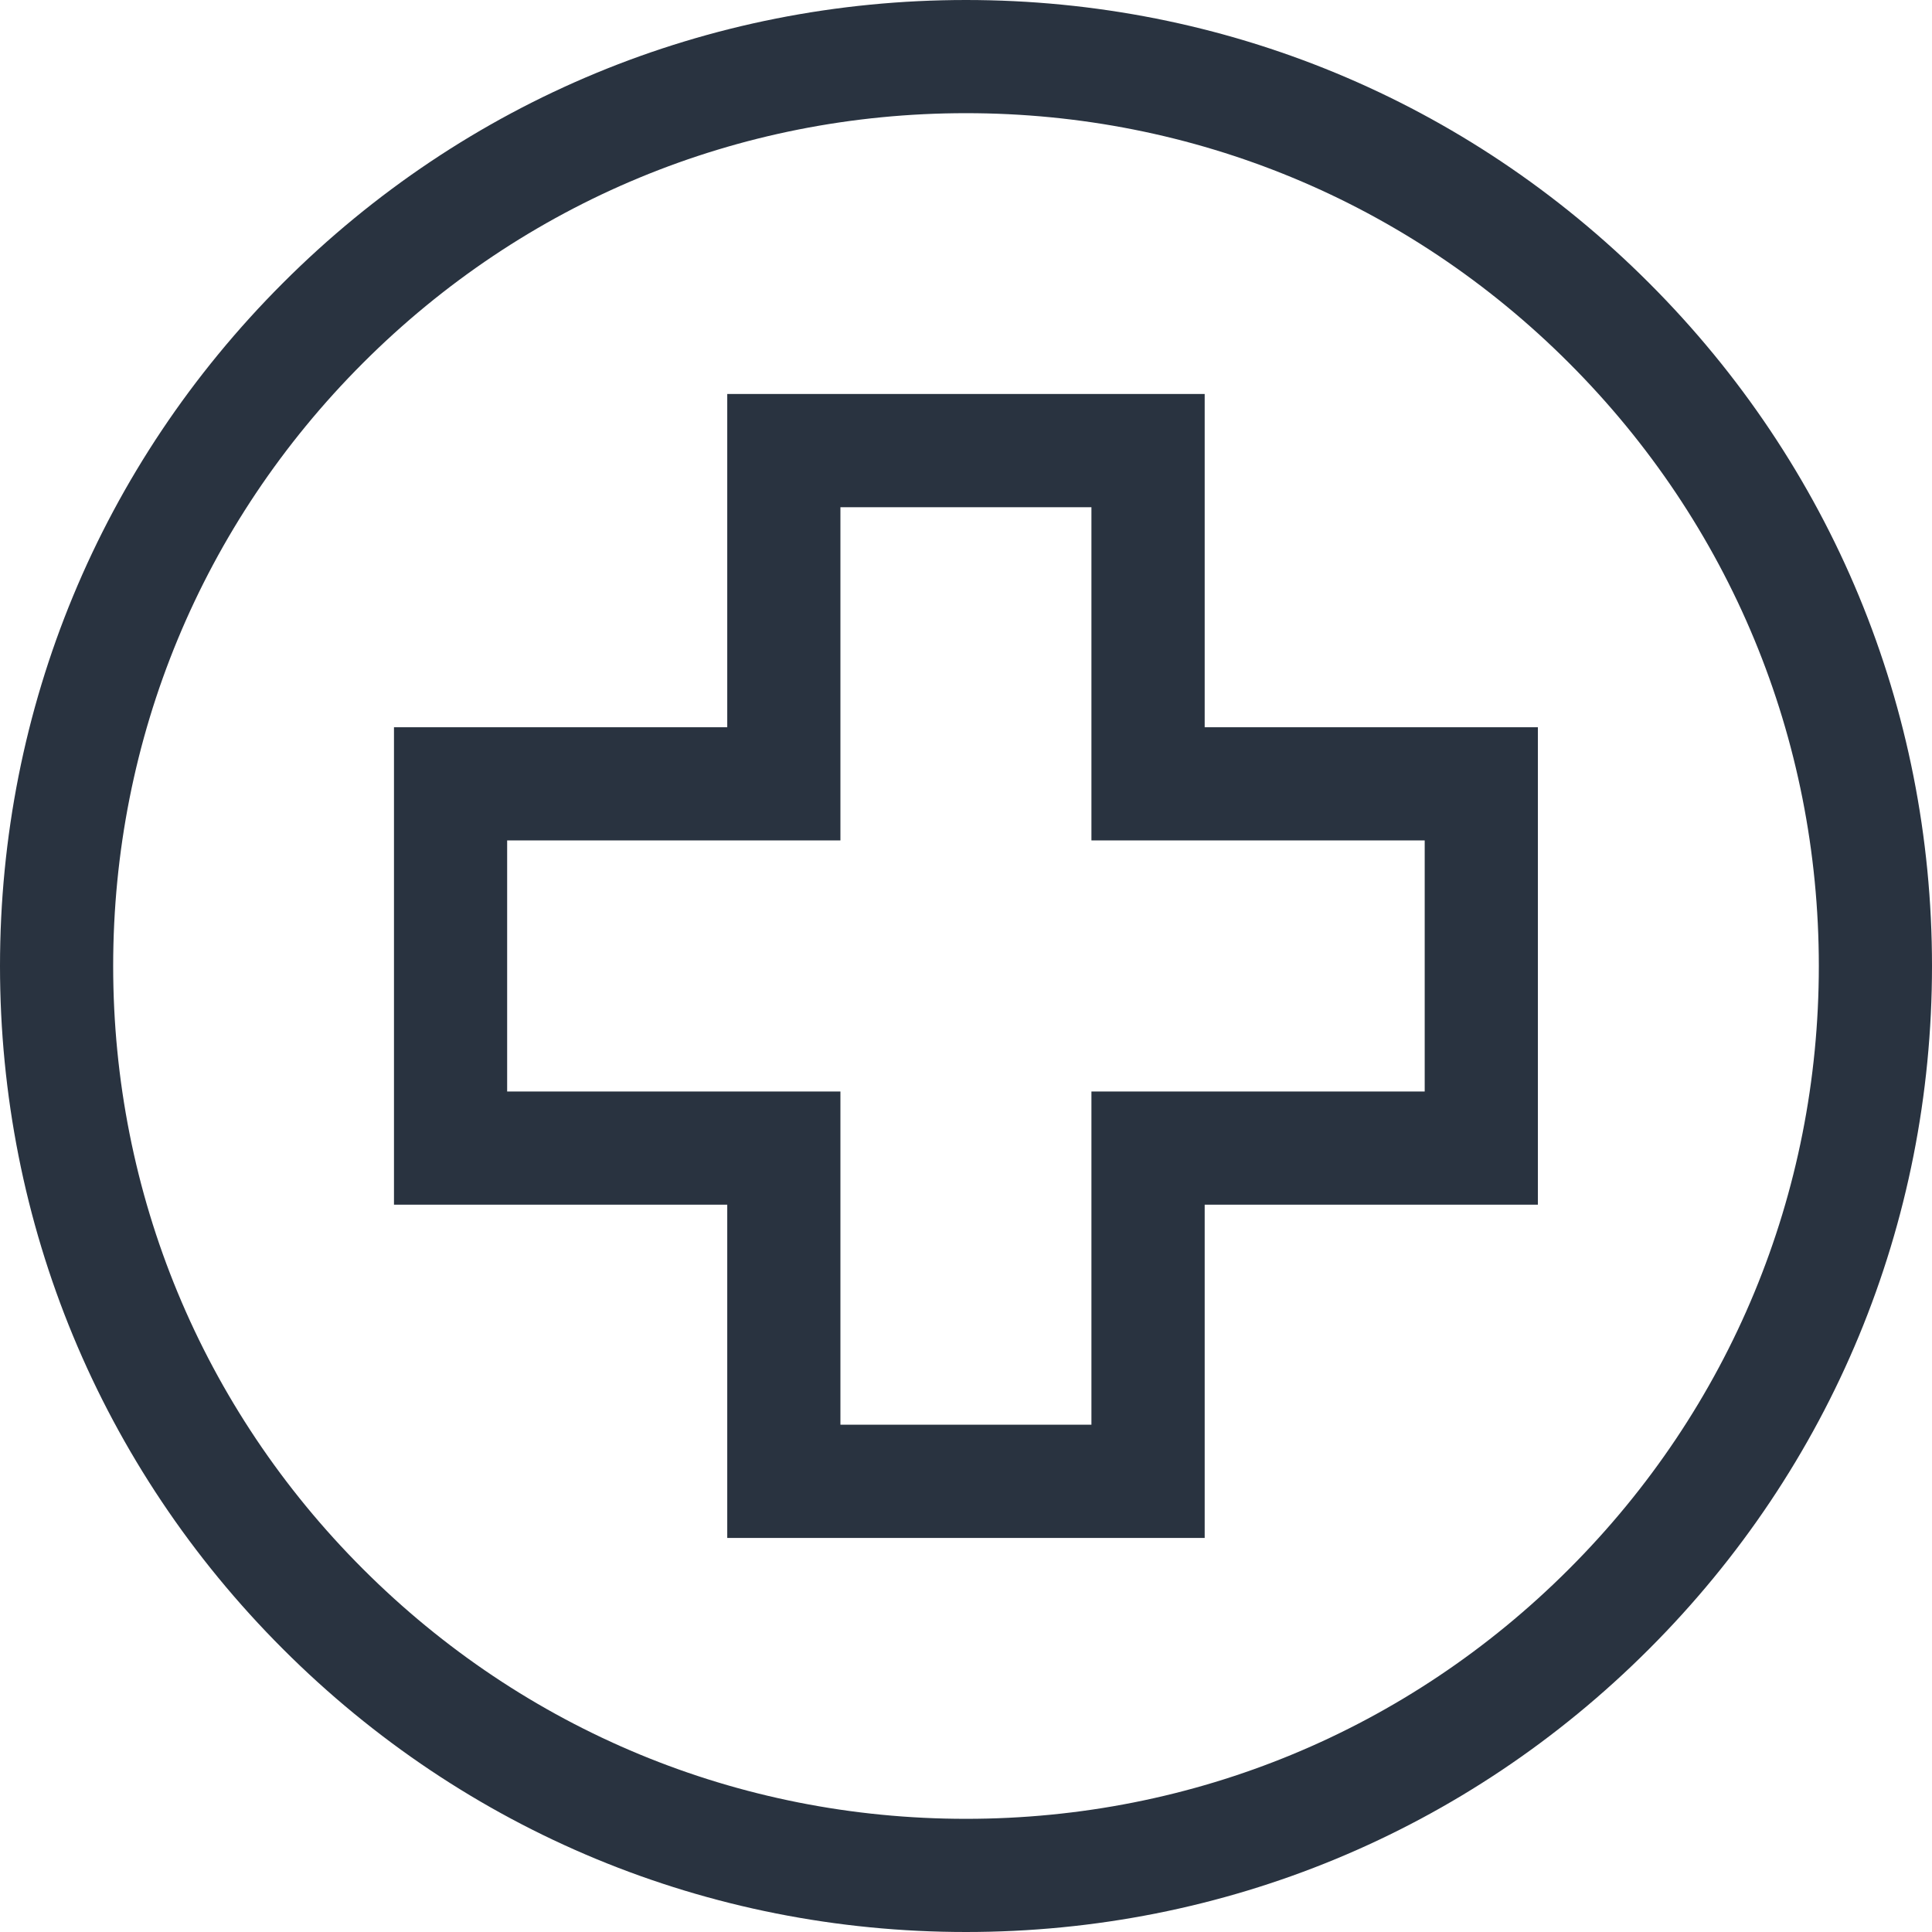 <svg width="26" height="26" viewBox="0 0 26 26" fill="none" xmlns="http://www.w3.org/2000/svg">
<path d="M22.192 3.808C19.737 1.352 16.472 0 13 0C9.528 0 6.263 1.352 3.808 3.808C1.352 6.263 0 9.528 0 13C0 16.472 1.352 19.737 3.808 22.192C6.263 24.648 9.528 26 13 26C16.472 26 19.737 24.648 22.192 22.192C24.648 19.737 26 16.472 26 13C26 9.528 24.648 6.263 22.192 3.808ZM21.115 21.115C18.948 23.283 16.066 24.477 13 24.477C9.934 24.477 7.053 23.283 4.885 21.115C2.717 18.948 1.523 16.066 1.523 13C1.523 9.934 2.717 7.053 4.885 4.885C7.053 2.717 9.934 1.523 13 1.523C16.066 1.523 18.948 2.717 21.115 4.885C23.283 7.053 24.477 9.934 24.477 13C24.477 16.066 23.283 18.948 21.115 21.115Z" fill="#293340"/>
<path d="M16.212 9.787V5.302H9.787V9.787H5.302V16.212H9.787V20.697H16.212V16.212H20.696V9.787H16.212ZM19.173 14.689H14.688V19.173H11.31V14.689H6.825V11.31H11.31V6.826H14.688V11.31H19.173V14.689Z" fill="#293340"/>
</svg>
